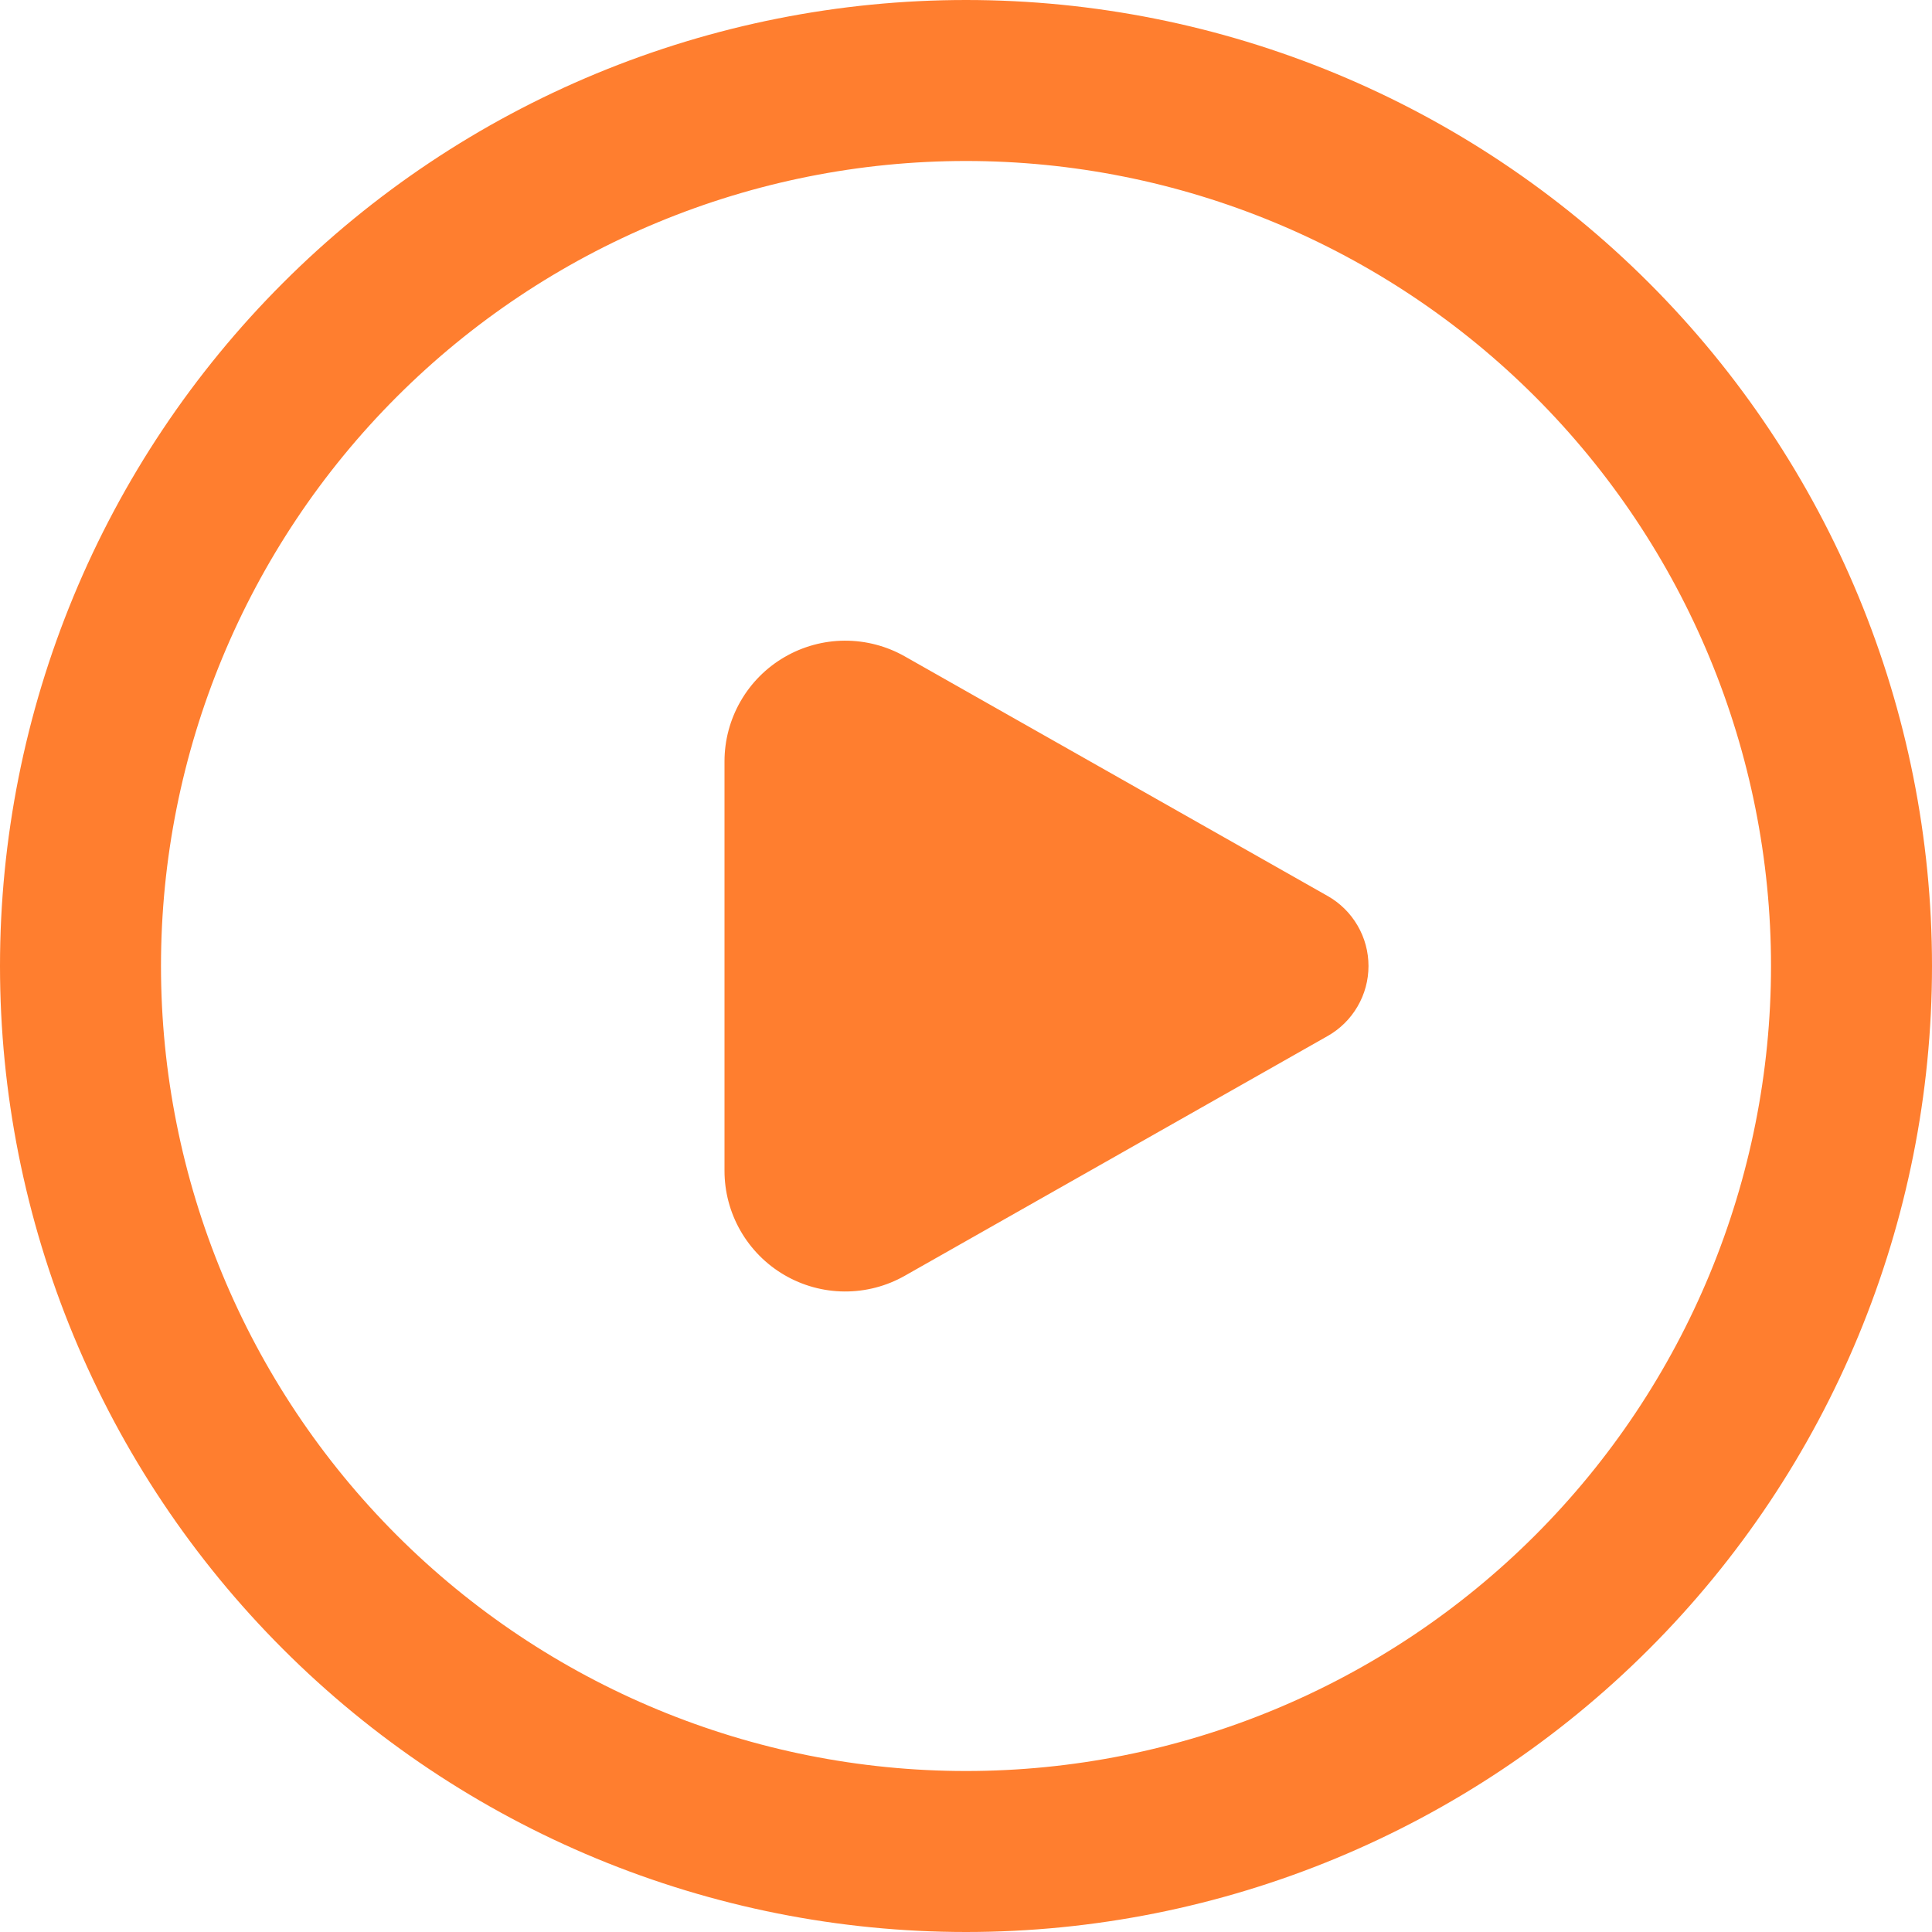 <svg width="64" height="64" viewBox="0 0 64 64" fill="none" xmlns="http://www.w3.org/2000/svg">
<path d="M45.333 32C45.333 32.472 45.208 32.935 44.969 33.343C44.731 33.751 44.39 34.088 43.979 34.32L29.973 42.261C29.364 42.607 28.675 42.786 27.975 42.782C27.274 42.778 26.588 42.589 25.983 42.236C25.378 41.883 24.877 41.377 24.529 40.77C24.181 40.162 23.998 39.474 24 38.773V25.221C24 24.522 24.184 23.835 24.533 23.229C24.882 22.622 25.383 22.118 25.988 21.767C26.592 21.415 27.278 21.227 27.977 21.223C28.677 21.22 29.365 21.399 29.973 21.744L43.979 29.68C44.39 29.912 44.731 30.249 44.969 30.657C45.208 31.064 45.333 31.528 45.333 32ZM32 0C27.798 -6.26191e-08 23.637 0.828 19.754 2.436C15.872 4.044 12.344 6.401 9.373 9.373C6.401 12.344 4.044 15.872 2.436 19.754C0.828 23.637 0 27.798 0 32C0 36.202 0.828 40.364 2.436 44.246C4.044 48.128 6.401 51.656 9.373 54.627C12.344 57.599 15.872 59.956 19.754 61.564C23.637 63.172 27.798 64 32 64C40.487 64 48.626 60.629 54.627 54.627C60.629 48.626 64 40.487 64 32C64 23.513 60.629 15.374 54.627 9.373C48.626 3.371 40.487 1.26465e-07 32 0ZM5.333 32C5.333 24.928 8.143 18.145 13.144 13.144C18.145 8.143 24.928 5.333 32 5.333C39.072 5.333 45.855 8.143 50.856 13.144C55.857 18.145 58.667 24.928 58.667 32C58.667 39.072 55.857 45.855 50.856 50.856C45.855 55.857 39.072 58.667 32 58.667C24.928 58.667 18.145 55.857 13.144 50.856C8.143 45.855 5.333 39.072 5.333 32Z" fill="#FF7E2F"/>
</svg>
